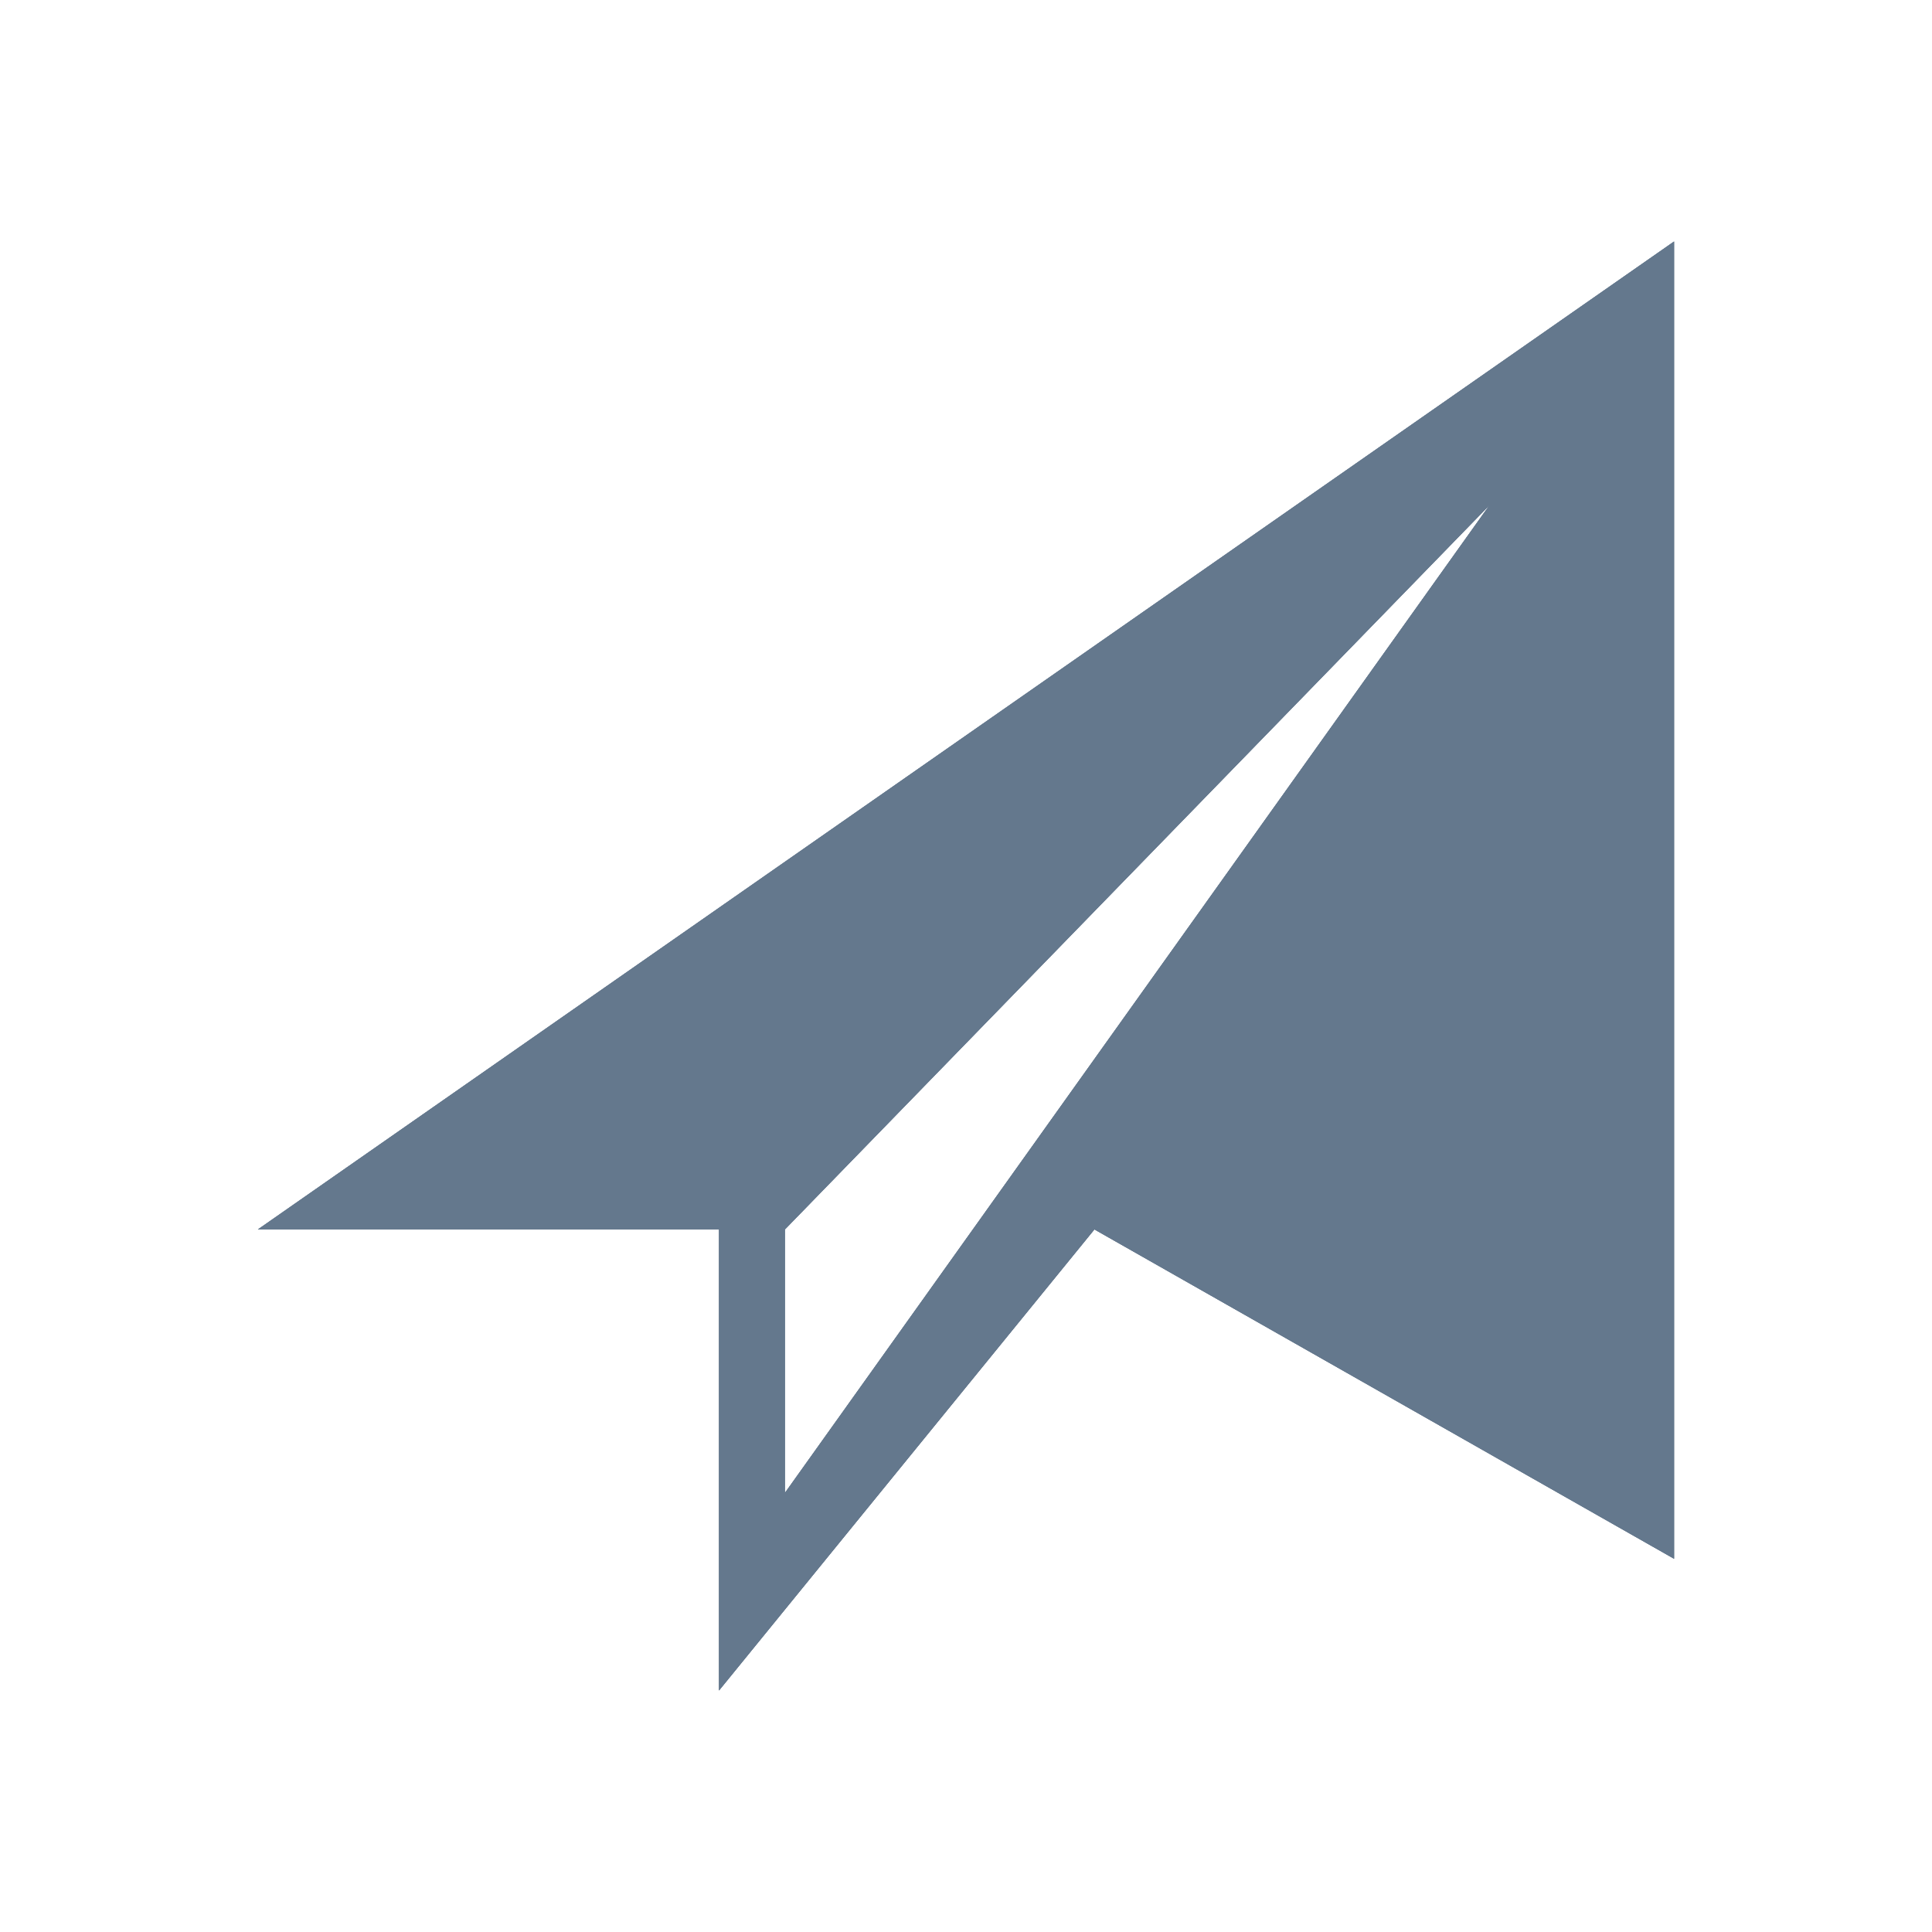 <?xml version="1.0" encoding="utf-8"?>
<!-- Generator: Adobe Illustrator 15.0.2, SVG Export Plug-In . SVG Version: 6.00 Build 0)  -->
<!DOCTYPE svg PUBLIC "-//W3C//DTD SVG 1.1//EN" "http://www.w3.org/Graphics/SVG/1.1/DTD/svg11.dtd">
<svg version="1.1" id="Layer_1" xmlns="http://www.w3.org/2000/svg" xmlns:xlink="http://www.w3.org/1999/xlink" x="0px" y="0px"
	 width="32px" height="32px" viewBox="0 0 32 32" enable-background="new 0 0 32 32" xml:space="preserve">
<rect fill="none" width="32" height="32"/>
<g>
	<g>
		<g>
			<path id="SVGID_4_" fill="#64788D" d="M24.673,8.364L13,24.728v-4.364L24.673,8.364z M27.728,25.818V4L4.272,20.363h7.637V28
				l6.218-7.637L27.728,25.818z"/>
		</g>
		<g>
			<g>
				<path id="SVGID_3_" fill="#64788D" d="M24.673,8.364L13,24.728v-4.364L24.673,8.364z M27.728,25.818V4L4.272,20.363h7.637V28
					l6.218-7.637L27.728,25.818z"/>
			</g>
			<g>
				<defs>
					<path id="SVGID_1_" d="M24.673,8.364L13,24.728v-4.364L24.673,8.364z M27.728,25.818V4L4.272,20.363h7.637V28l6.218-7.637
						L27.728,25.818z"/>
				</defs>
				<clipPath id="SVGID_2_">
					<use xlink:href="#SVGID_1_"  overflow="visible"/>
				</clipPath>
				<rect x="4.272" y="4" clip-path="url(#SVGID_2_)" fill="#64788D" width="23.455" height="24"/>
			</g>
		</g>
	</g>
</g>
</svg>
